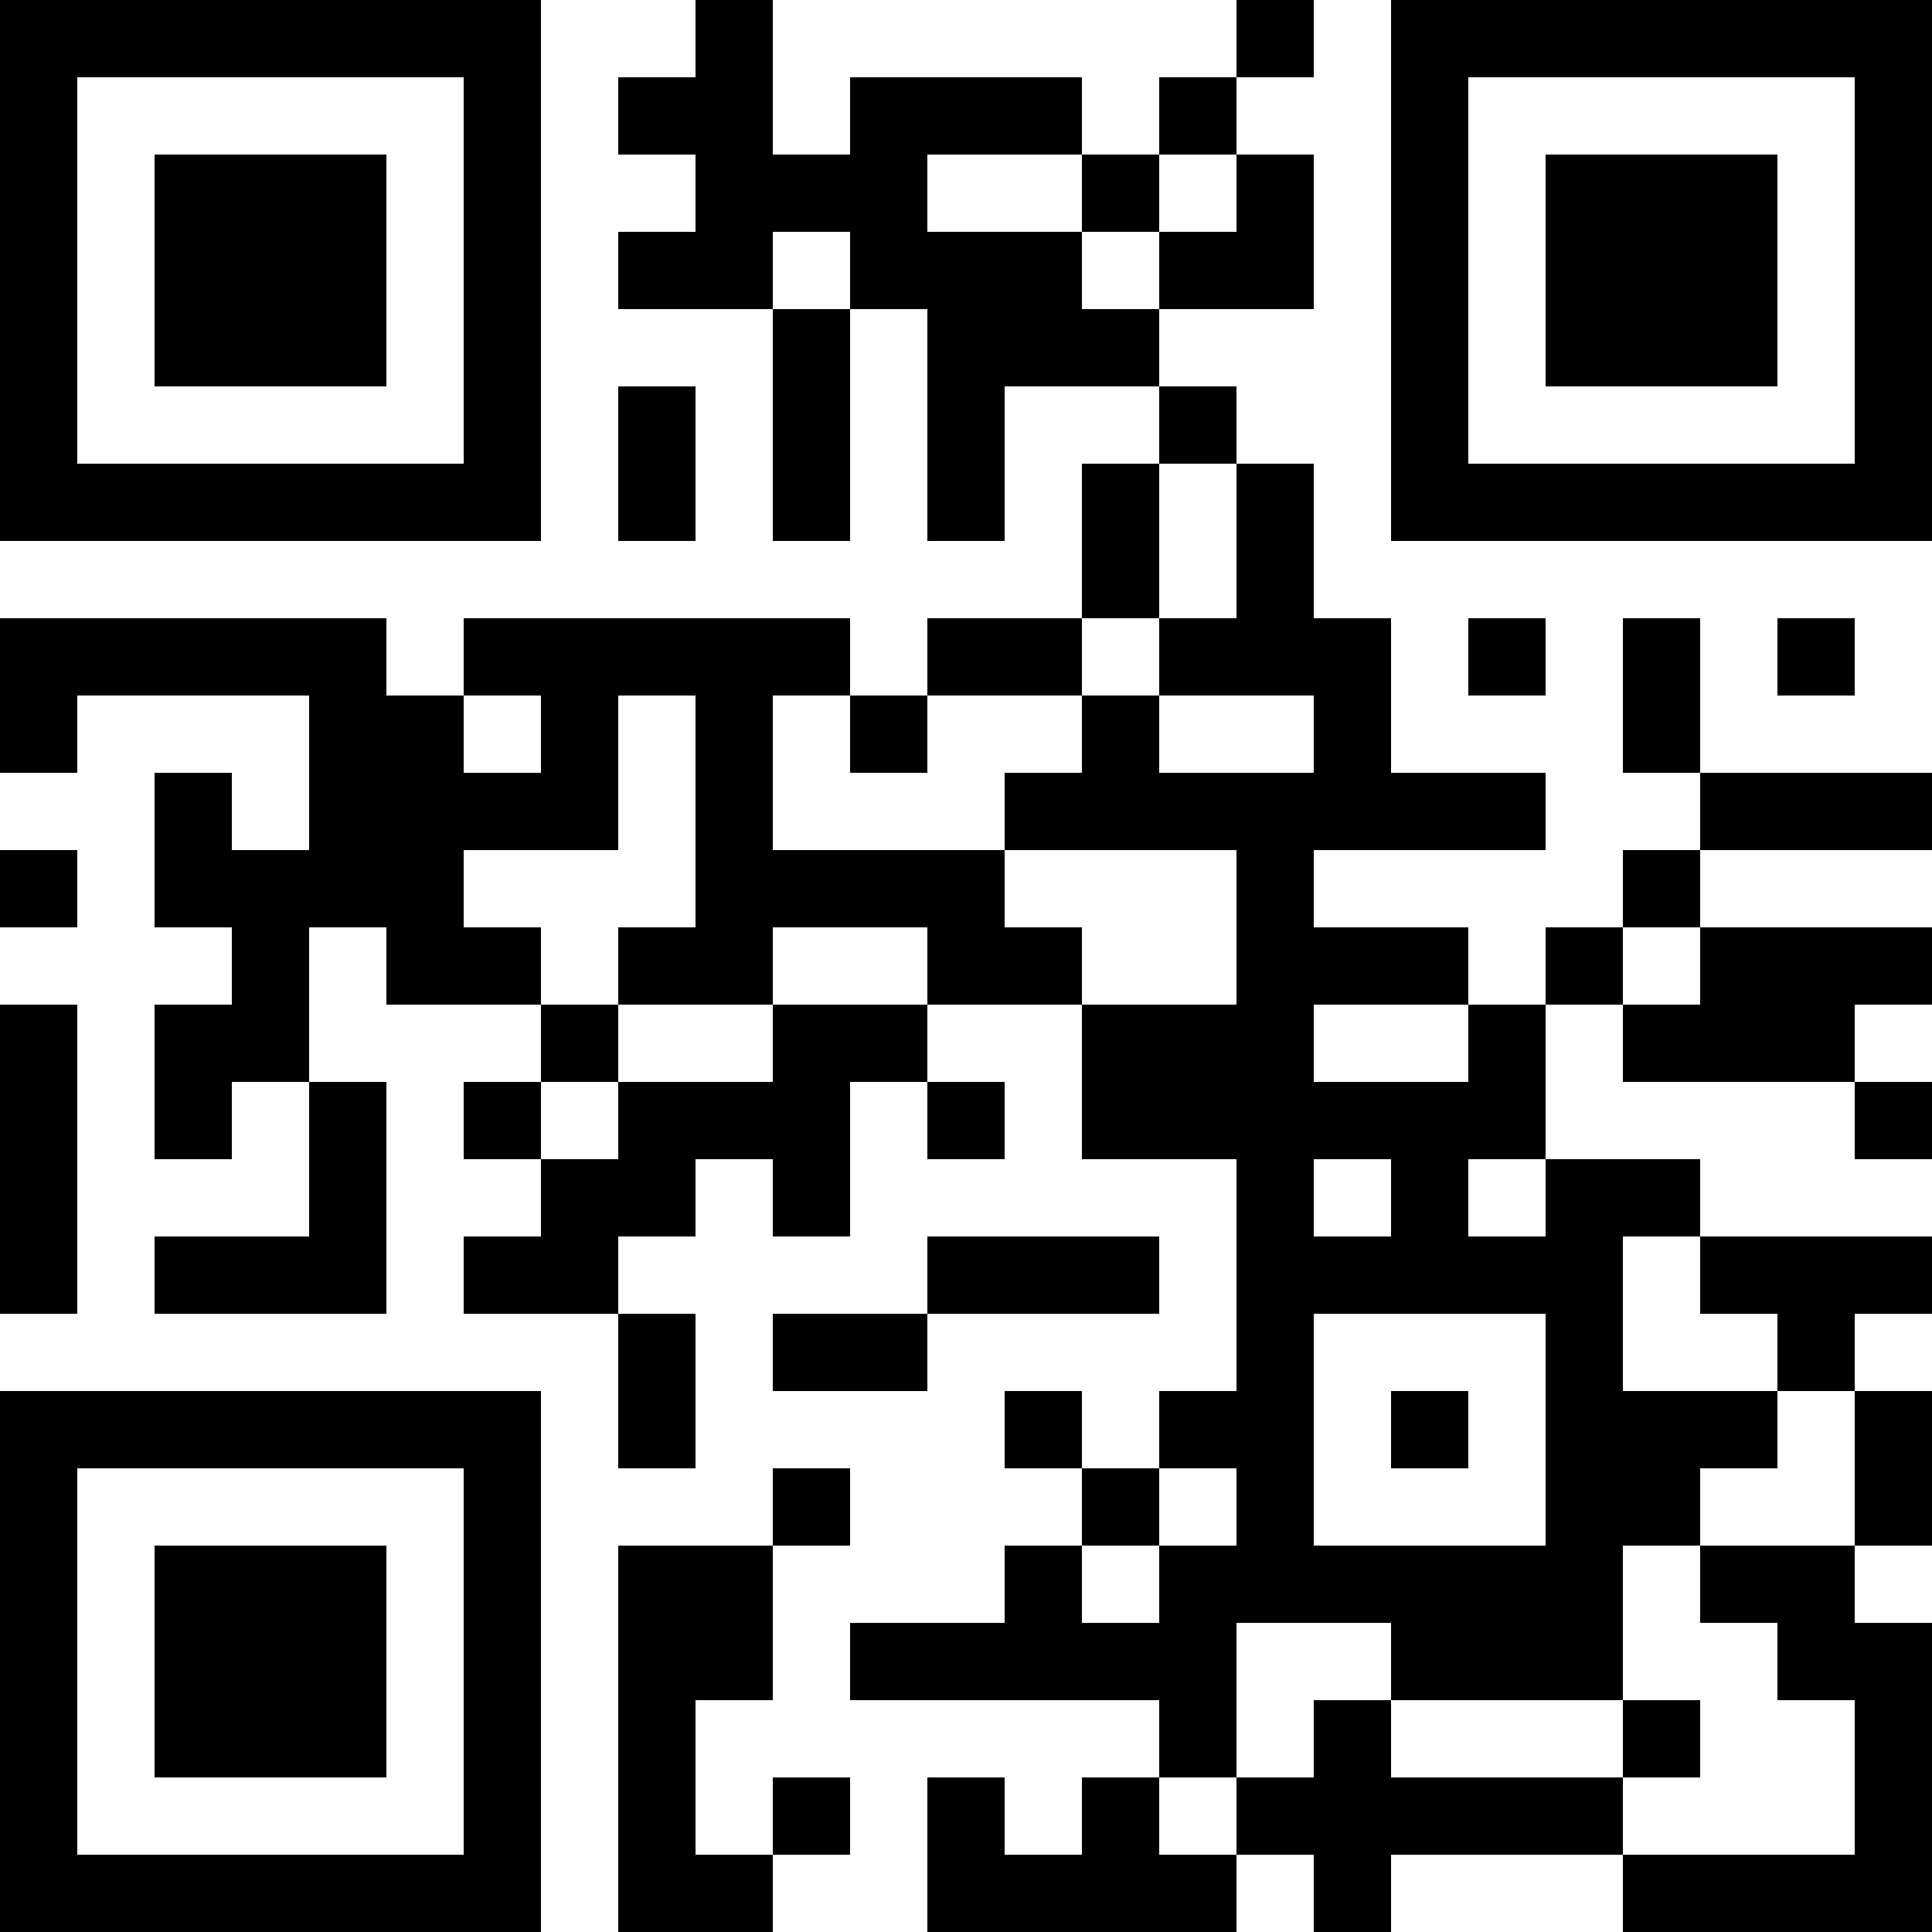 <?xml version="1.0" encoding="UTF-8"?>
<svg xmlns="http://www.w3.org/2000/svg" version="1.1" width="200" height="200" viewBox="0 0 200 200"><rect x="0" y="0" width="200" height="200" fill="#ffffff"/><g transform="scale(8)"><g transform="translate(0,0)"><path fill-rule="evenodd" d="M9 0L9 1L8 1L8 2L9 2L9 3L8 3L8 4L10 4L10 7L11 7L11 4L12 4L12 7L13 7L13 5L15 5L15 6L14 6L14 8L12 8L12 9L11 9L11 8L6 8L6 9L5 9L5 8L0 8L0 10L1 10L1 9L4 9L4 11L3 11L3 10L2 10L2 12L3 12L3 13L2 13L2 15L3 15L3 14L4 14L4 16L2 16L2 17L5 17L5 14L4 14L4 12L5 12L5 13L7 13L7 14L6 14L6 15L7 15L7 16L6 16L6 17L8 17L8 19L9 19L9 17L8 17L8 16L9 16L9 15L10 15L10 16L11 16L11 14L12 14L12 15L13 15L13 14L12 14L12 13L14 13L14 15L16 15L16 18L15 18L15 19L14 19L14 18L13 18L13 19L14 19L14 20L13 20L13 21L11 21L11 22L15 22L15 23L14 23L14 24L13 24L13 23L12 23L12 25L16 25L16 24L17 24L17 25L18 25L18 24L21 24L21 25L25 25L25 21L24 21L24 20L25 20L25 18L24 18L24 17L25 17L25 16L22 16L22 15L20 15L20 13L21 13L21 14L24 14L24 15L25 15L25 14L24 14L24 13L25 13L25 12L22 12L22 11L25 11L25 10L22 10L22 8L21 8L21 10L22 10L22 11L21 11L21 12L20 12L20 13L19 13L19 12L17 12L17 11L20 11L20 10L18 10L18 8L17 8L17 6L16 6L16 5L15 5L15 4L17 4L17 2L16 2L16 1L17 1L17 0L16 0L16 1L15 1L15 2L14 2L14 1L11 1L11 2L10 2L10 0ZM12 2L12 3L14 3L14 4L15 4L15 3L16 3L16 2L15 2L15 3L14 3L14 2ZM10 3L10 4L11 4L11 3ZM8 5L8 7L9 7L9 5ZM15 6L15 8L14 8L14 9L12 9L12 10L11 10L11 9L10 9L10 11L13 11L13 12L14 12L14 13L16 13L16 11L13 11L13 10L14 10L14 9L15 9L15 10L17 10L17 9L15 9L15 8L16 8L16 6ZM19 8L19 9L20 9L20 8ZM23 8L23 9L24 9L24 8ZM6 9L6 10L7 10L7 9ZM8 9L8 11L6 11L6 12L7 12L7 13L8 13L8 14L7 14L7 15L8 15L8 14L10 14L10 13L12 13L12 12L10 12L10 13L8 13L8 12L9 12L9 9ZM0 11L0 12L1 12L1 11ZM21 12L21 13L22 13L22 12ZM0 13L0 17L1 17L1 13ZM17 13L17 14L19 14L19 13ZM17 15L17 16L18 16L18 15ZM19 15L19 16L20 16L20 15ZM12 16L12 17L10 17L10 18L12 18L12 17L15 17L15 16ZM21 16L21 18L23 18L23 19L22 19L22 20L21 20L21 22L18 22L18 21L16 21L16 23L15 23L15 24L16 24L16 23L17 23L17 22L18 22L18 23L21 23L21 24L24 24L24 22L23 22L23 21L22 21L22 20L24 20L24 18L23 18L23 17L22 17L22 16ZM17 17L17 20L20 20L20 17ZM18 18L18 19L19 19L19 18ZM10 19L10 20L8 20L8 25L10 25L10 24L11 24L11 23L10 23L10 24L9 24L9 22L10 22L10 20L11 20L11 19ZM15 19L15 20L14 20L14 21L15 21L15 20L16 20L16 19ZM21 22L21 23L22 23L22 22ZM0 0L0 7L7 7L7 0ZM1 1L1 6L6 6L6 1ZM2 2L2 5L5 5L5 2ZM18 0L18 7L25 7L25 0ZM19 1L19 6L24 6L24 1ZM20 2L20 5L23 5L23 2ZM0 18L0 25L7 25L7 18ZM1 19L1 24L6 24L6 19ZM2 20L2 23L5 23L5 20Z" fill="#000000"/></g></g></svg>
